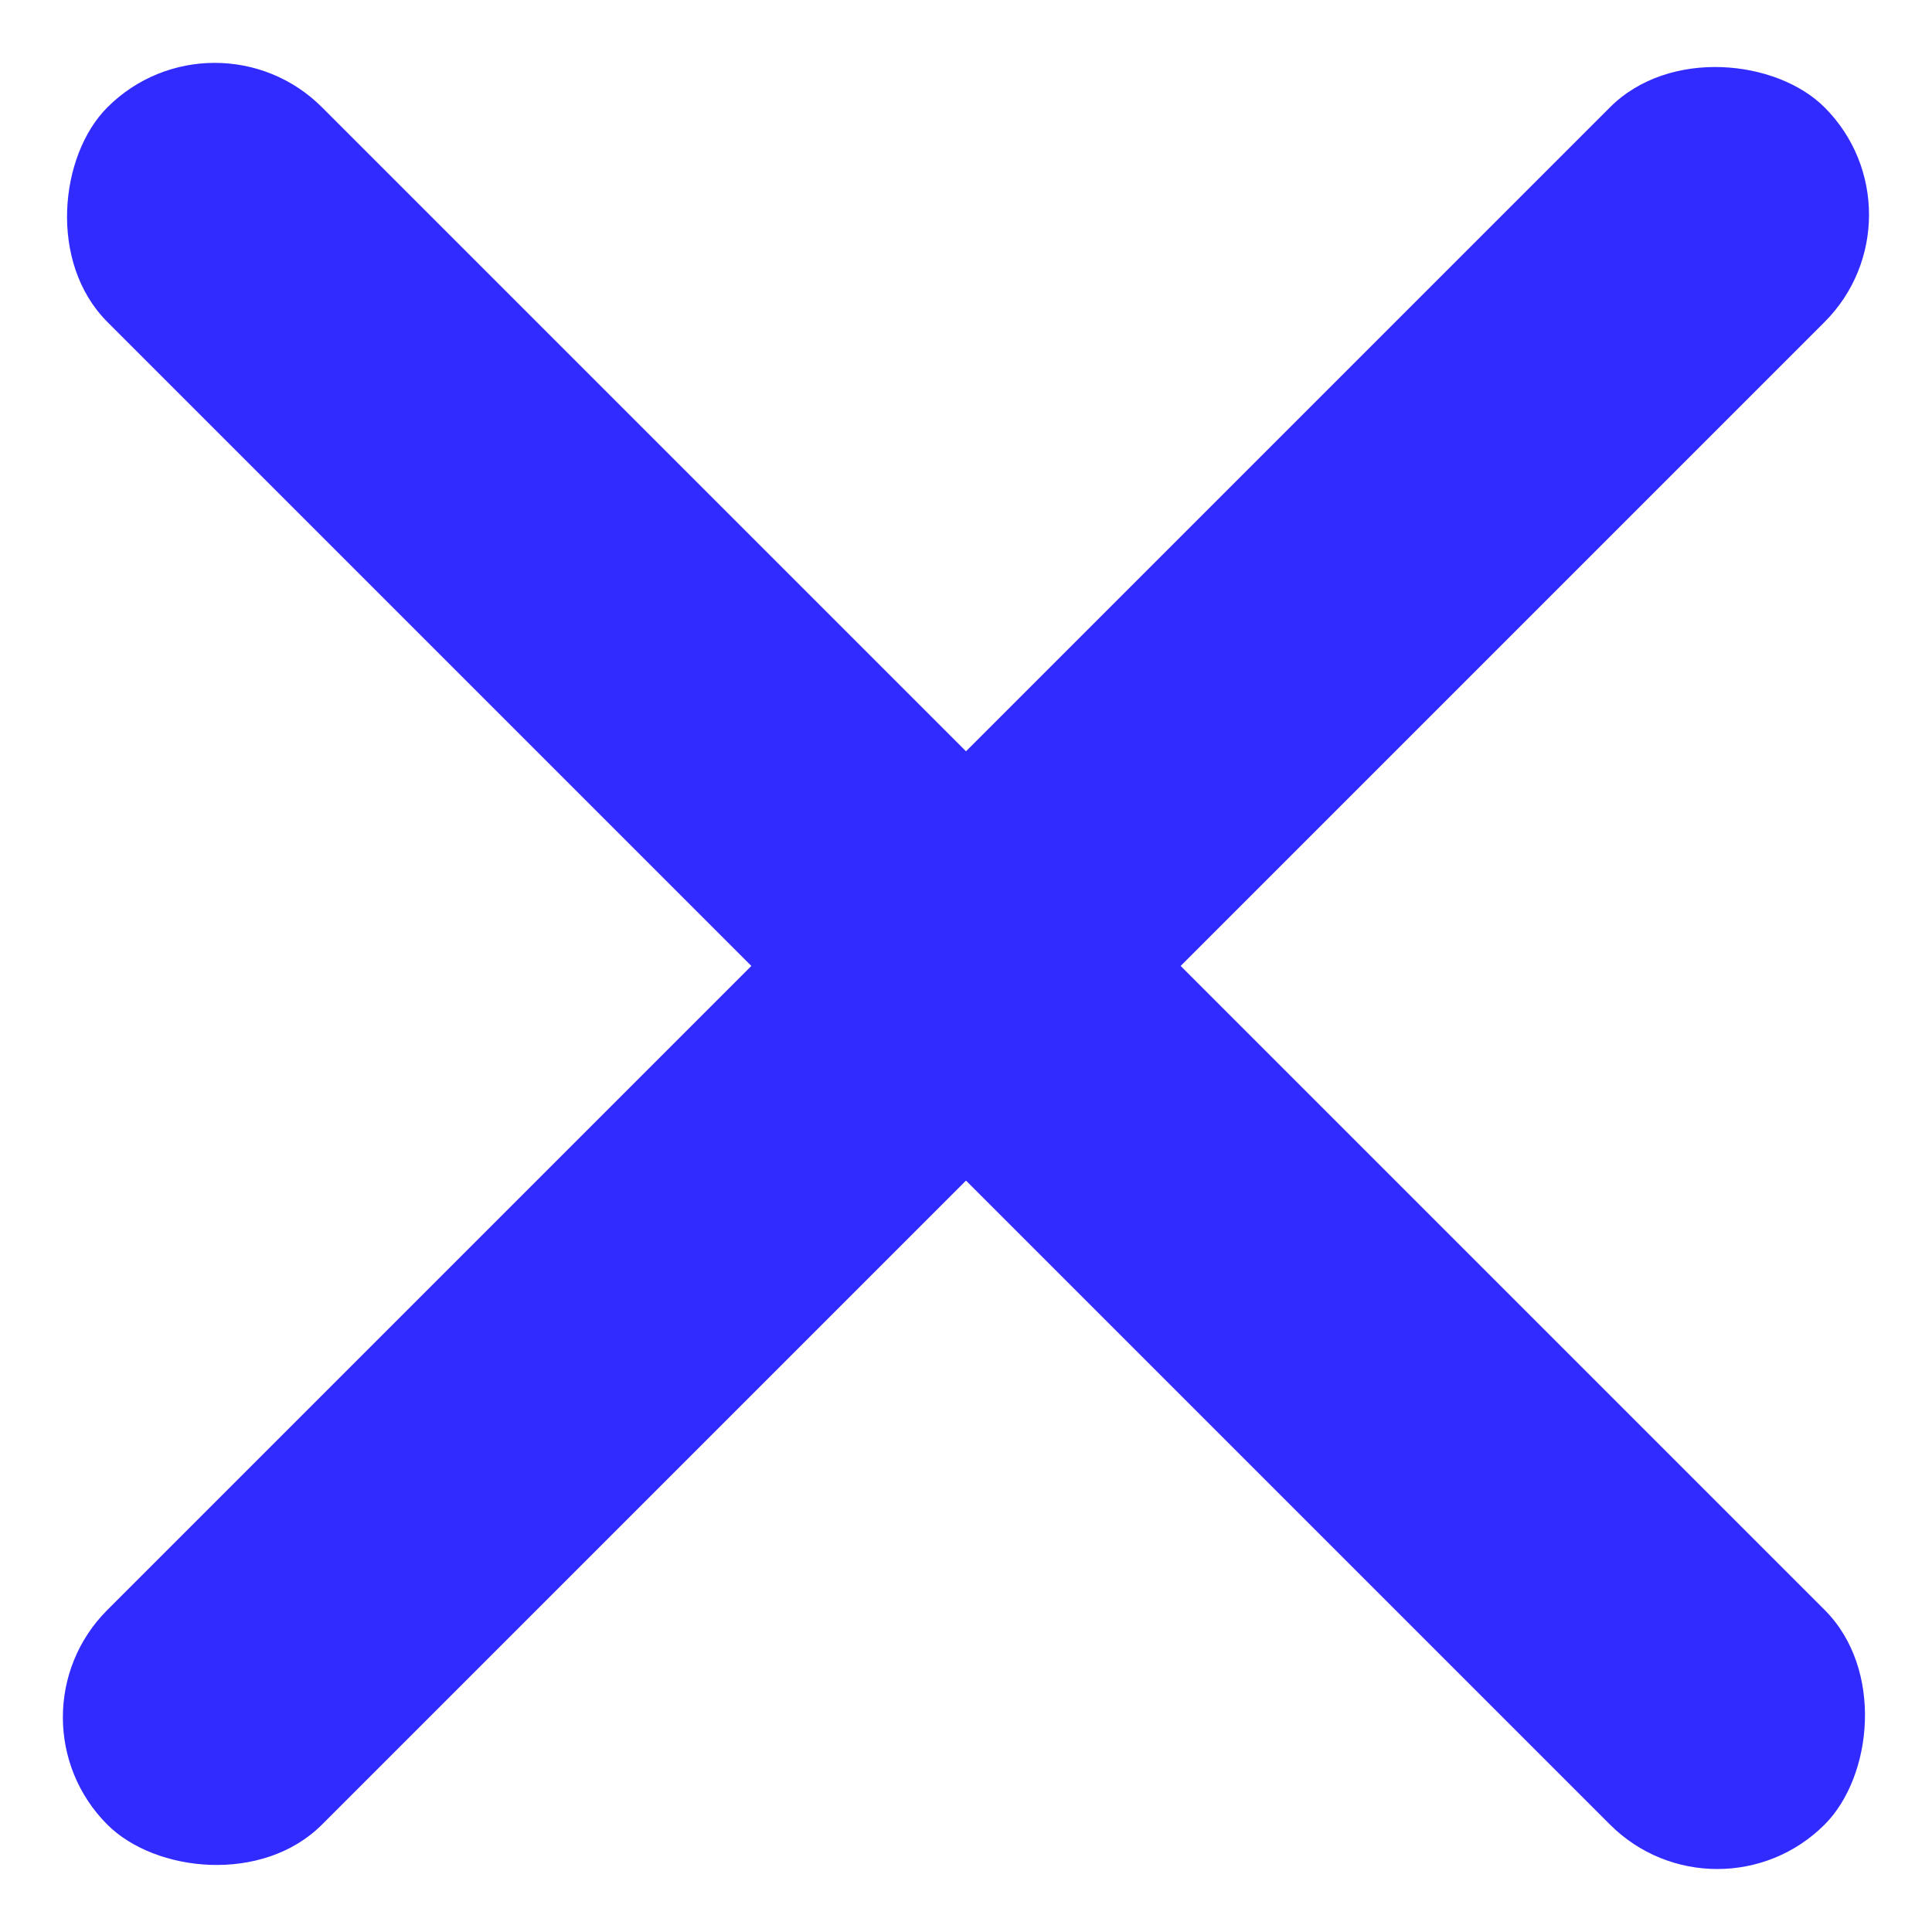 <svg xmlns="http://www.w3.org/2000/svg" width="19.093" height="19.092" viewBox="0 0 19.093 19.092"><g transform="translate(-697.454 -311.954)"><rect width="24" height="3" rx="1.5" transform="translate(697.454 328.925) rotate(-45)" fill="#322bff"/><rect width="24" height="3" rx="1.5" transform="translate(699.576 311.954) rotate(45)" fill="#322bff"/></g></svg>